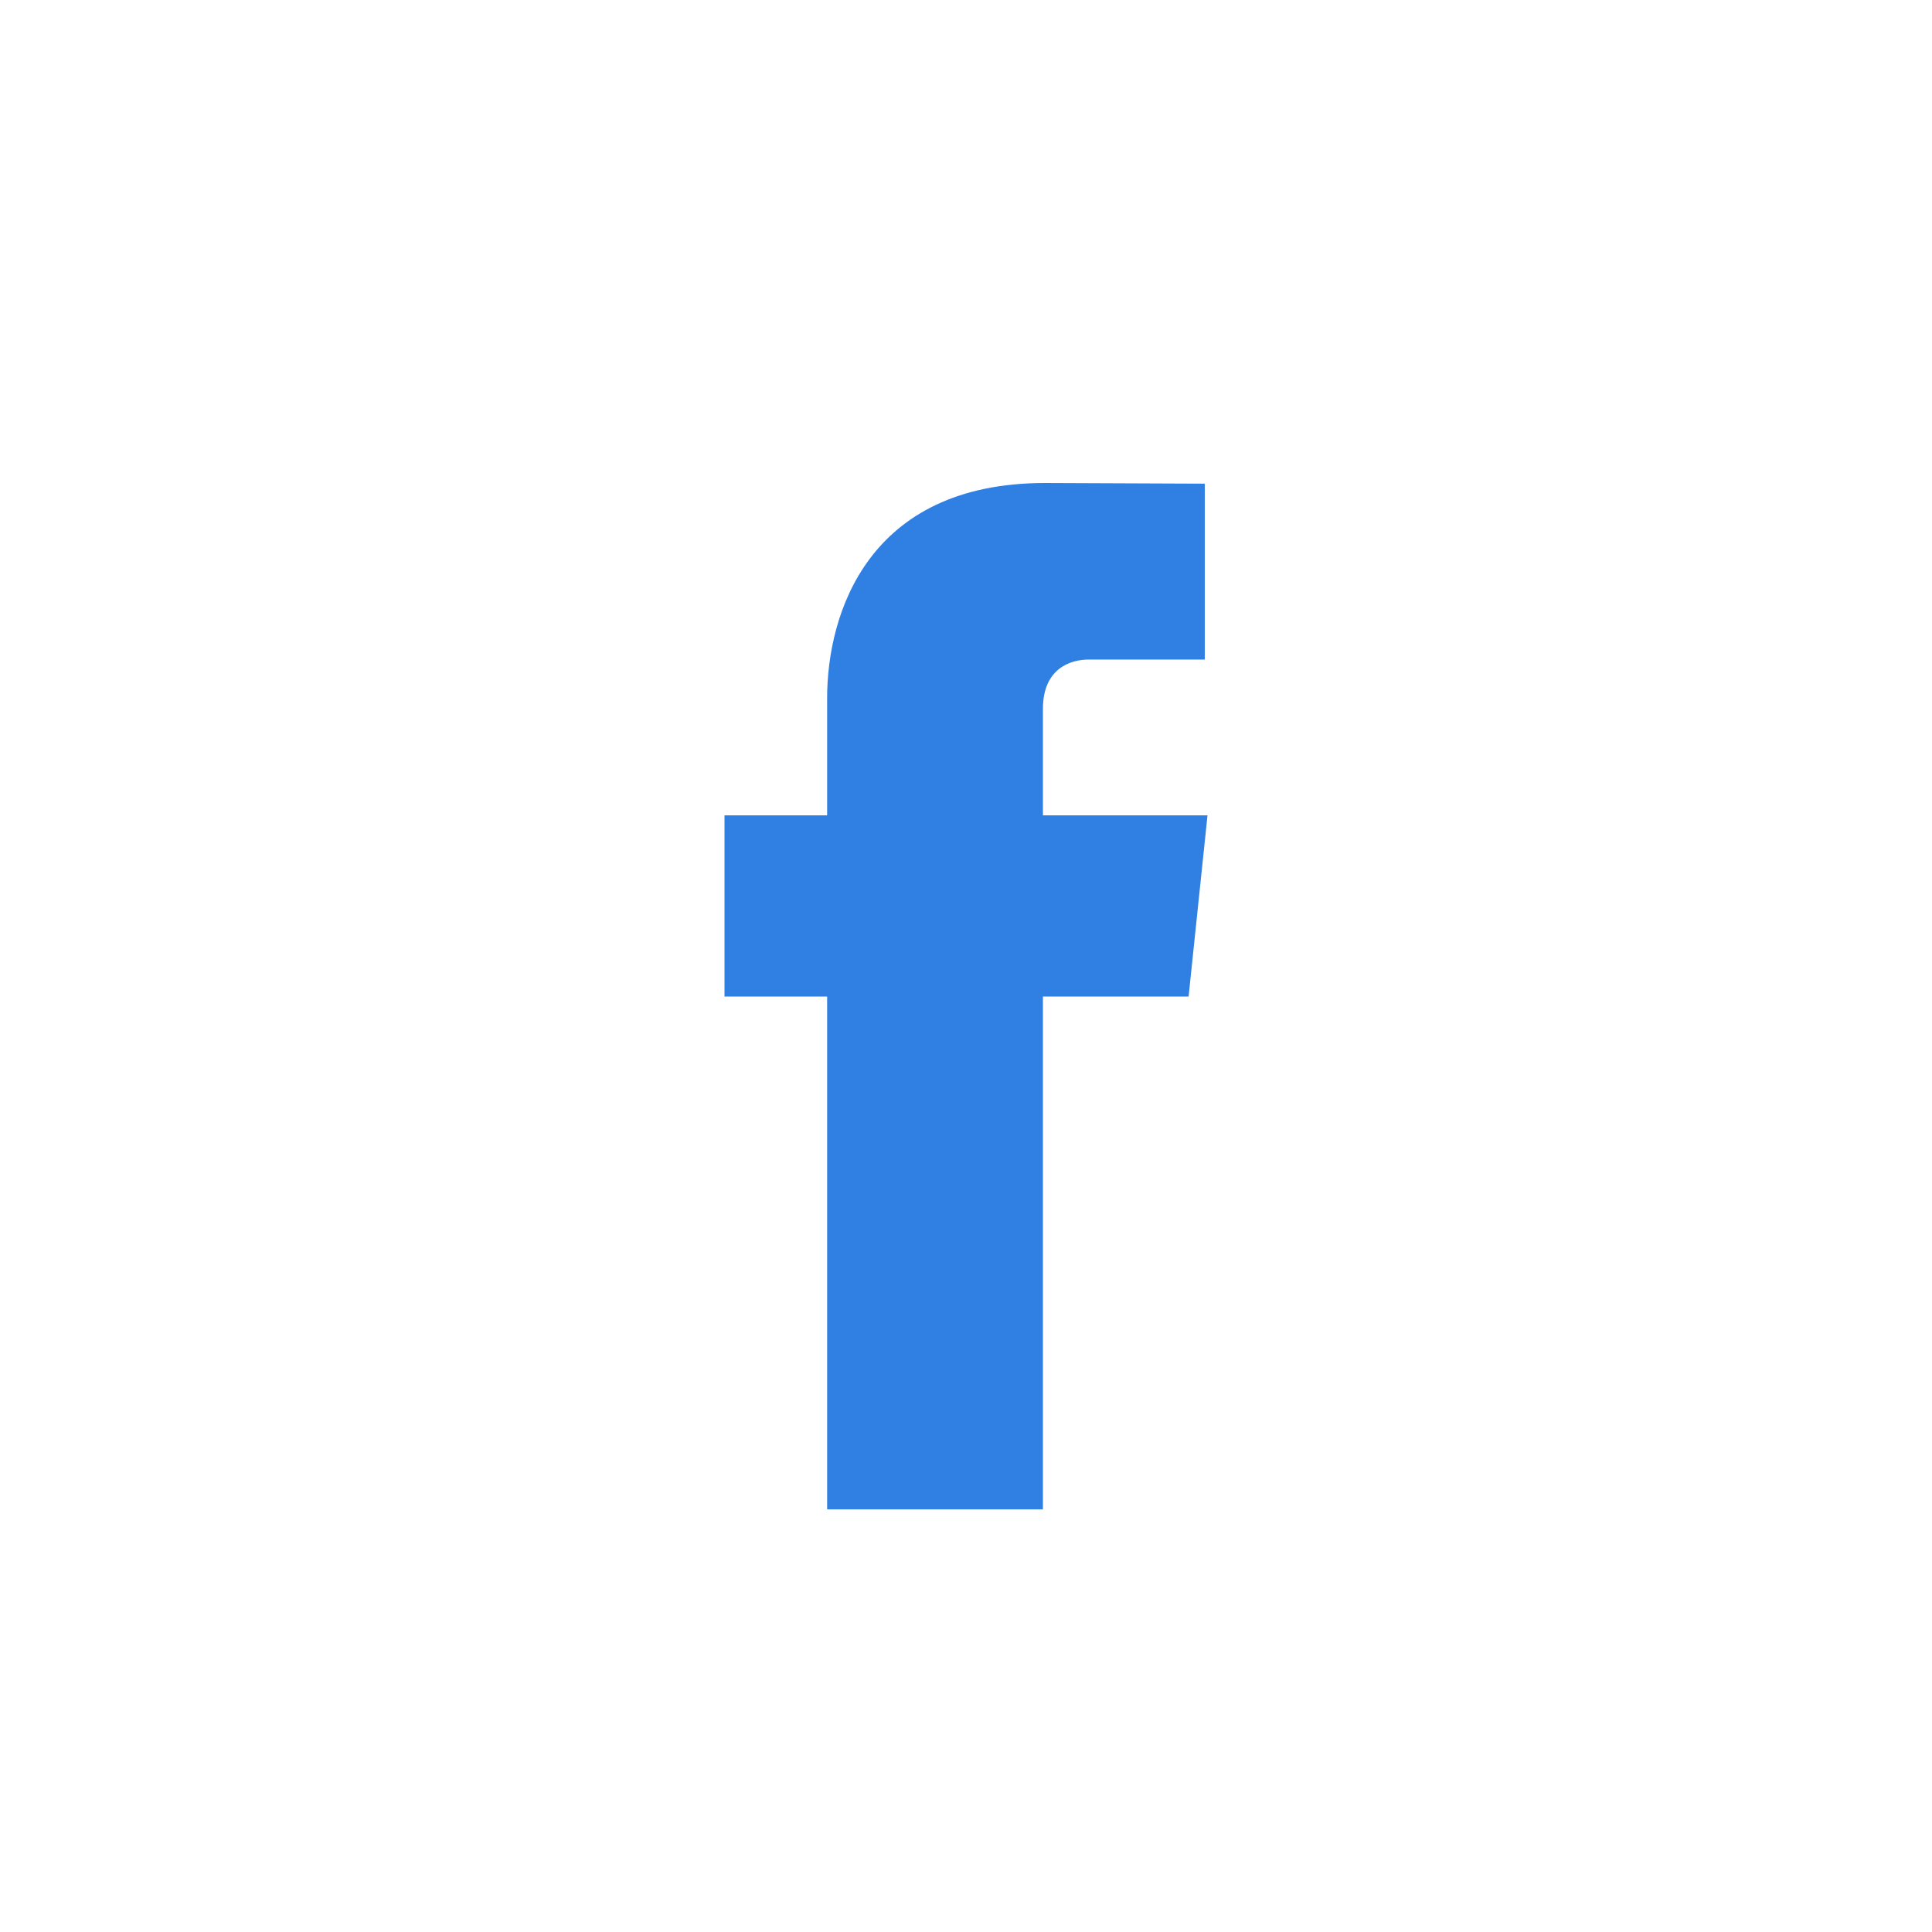 <svg width="32" height="32" viewBox="0 0 32 32" fill="none" xmlns="http://www.w3.org/2000/svg">
<path fill-rule="evenodd" clip-rule="evenodd" d="M18.033 10.924C18.346 10.924 19.955 10.924 19.955 10.924V8.011L17.308 8C14.368 8 13.7 10.175 13.7 11.563V13.505H12V16.506H13.7C13.7 20.359 13.7 25 13.7 25H17.274C17.274 25 17.274 20.315 17.274 16.506H19.687L20 13.505H17.274V11.742C17.274 11.079 17.72 10.924 18.033 10.924Z" fill="#307FE2"/>
</svg>
